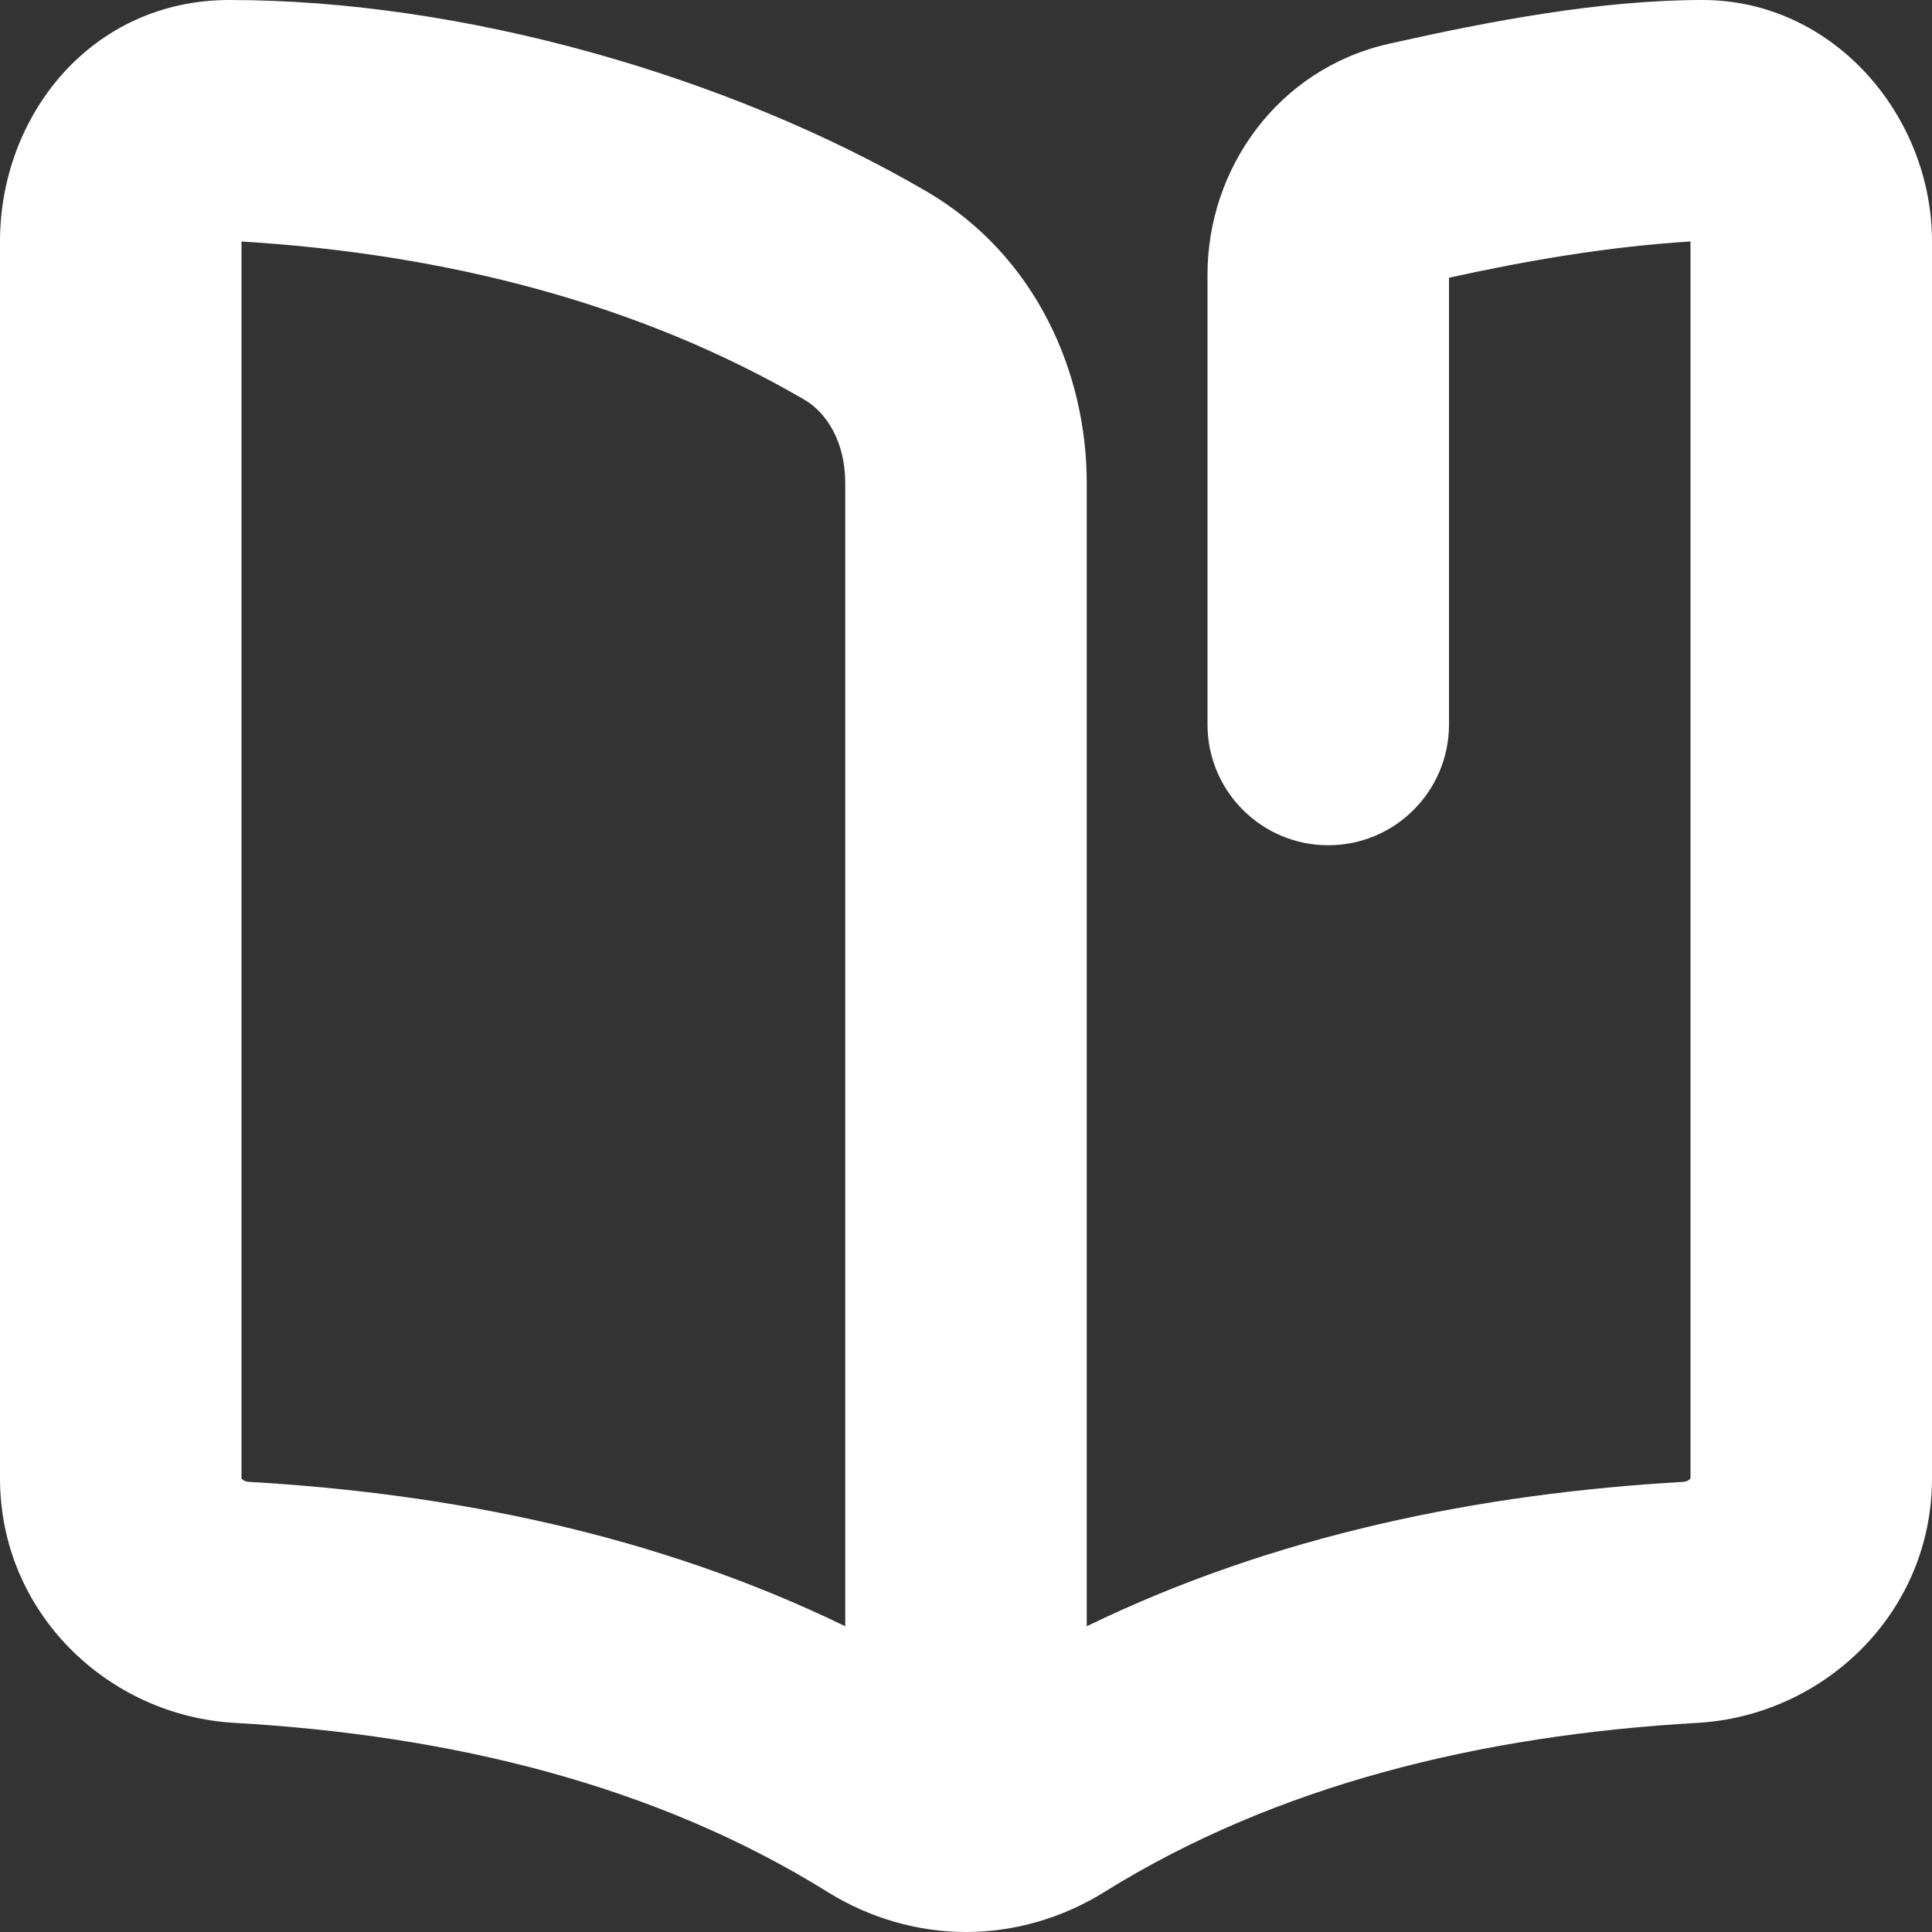 <svg width="16" height="16" viewBox="0 0 16 16" fill="none" xmlns="http://www.w3.org/2000/svg">
<rect x="0" y="0" width="16" height="16" fill="#333333" stroke="none"/>
<g clip-path="url(#clip0)">
<path fill-rule="evenodd" clip-rule="evenodd" d="M14.1 9.69621e-09C15.182 9.69621e-09 16 0.956 16 2V12.242C16 13.361 15.101 14.209 14.057 14.268C12.259 14.371 10.568 14.784 9.147 15.668C8.797 15.886 8.398 16 8 16C7.602 16 7.203 15.886 6.853 15.668C5.432 14.784 3.741 14.371 1.942 14.268C0.899 14.209 0 13.361 0 12.242V2C0 0.956 0.756 1.12513e-09 1.9 1.12513e-09C3.826 -3.06106e-05 6.026 0.625 7.671 1.584C8.575 2.111 9 3.081 9 4V13.468C10.557 12.711 12.26 12.368 13.944 12.272C13.966 12.27 13.983 12.261 13.994 12.25C13.998 12.246 14 12.243 14 12.243L14 2C13.316 2.042 12.646 2.158 12 2.3V6C12 6.552 11.552 7 11 7C10.448 7 10 6.552 10 6V2.273C10 1.401 10.578 0.57 11.505 0.362C12.336 0.175 13.256 9.69621e-09 14.1 9.69621e-09ZM7 13.468V4C7 3.66 6.846 3.418 6.663 3.311C5.298 2.515 3.697 2.103 2 2V12.242C2 12.242 2.002 12.246 2.006 12.25C2.016 12.261 2.034 12.27 2.057 12.272C3.74 12.368 5.443 12.711 7 13.468Z" fill="white"/>
</g>
<defs>
<clipPath id="clip0">
<rect width="16" height="16" fill="white"/>
</clipPath>
</defs>
</svg>
